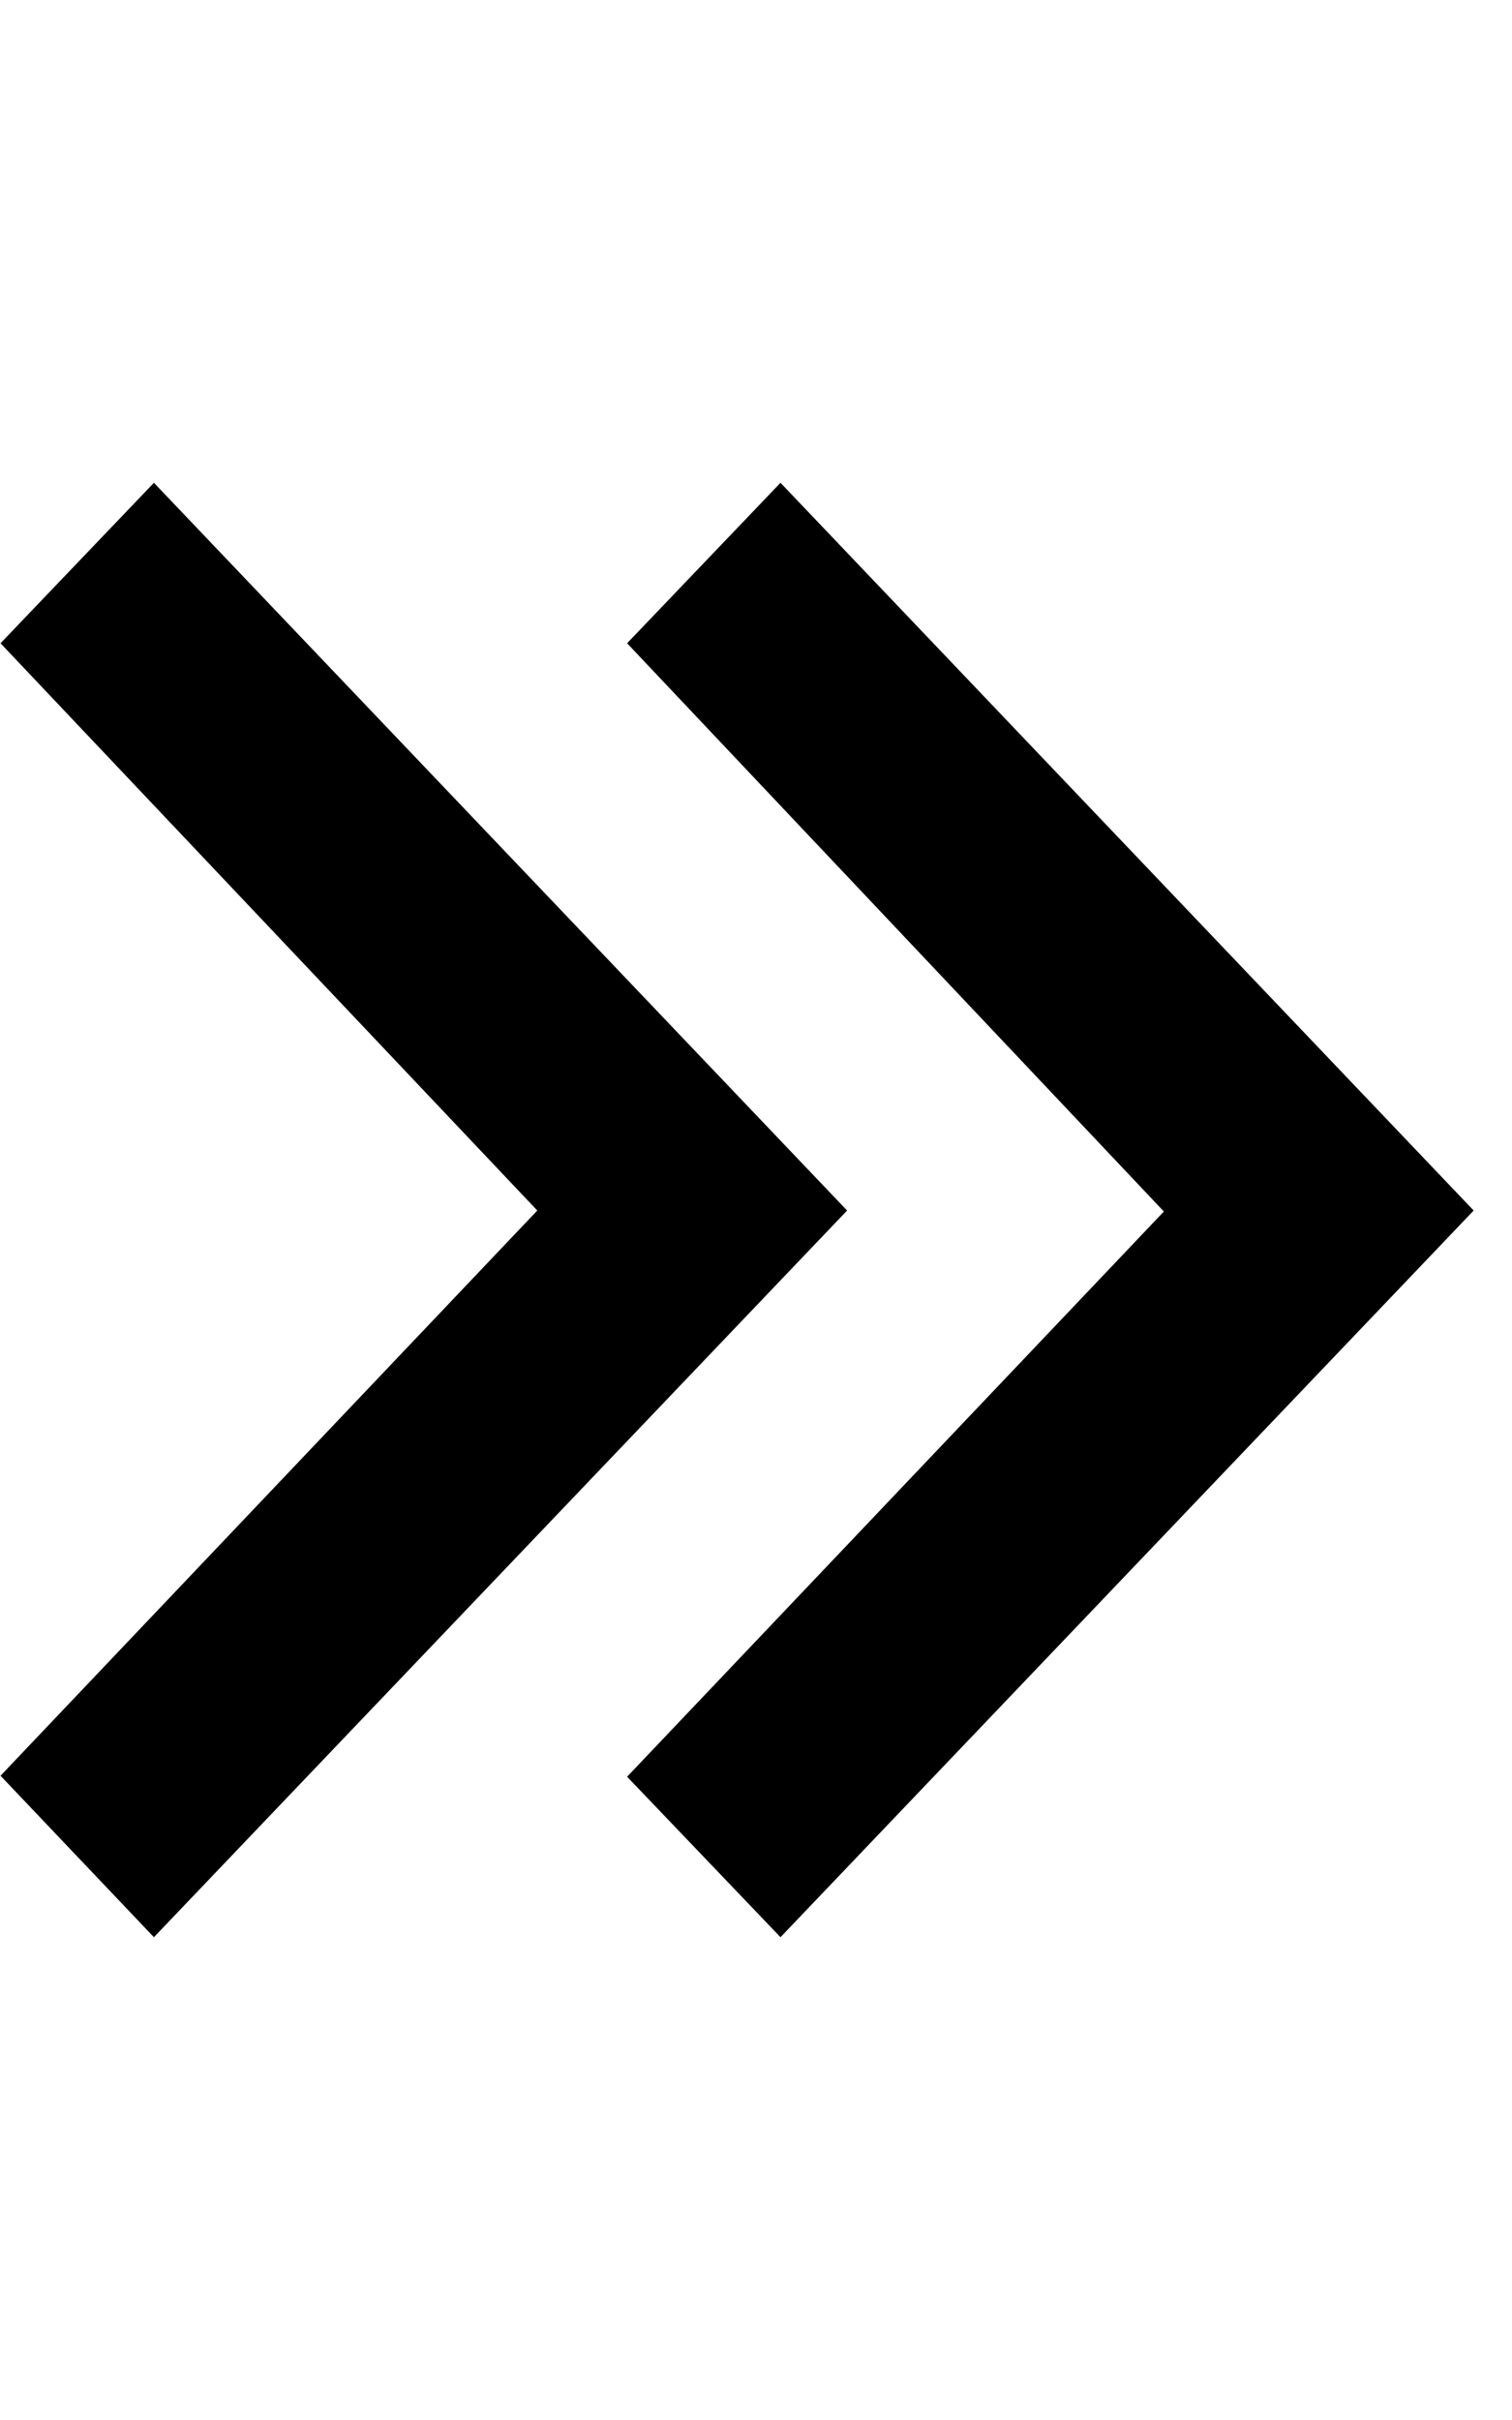 <svg xmlns="http://www.w3.org/2000/svg" viewBox="0 0 20 32"><path d="M19.493 16.007l-9.169 9.609-2.029-2.122 7.1-7.474-7.1-7.514 2.029-2.122 9.169 9.623zm-8.288 0l-9.169 9.609-2.029-2.135 7.1-7.474-7.1-7.501 2.029-2.122 9.169 9.623z"/></svg>